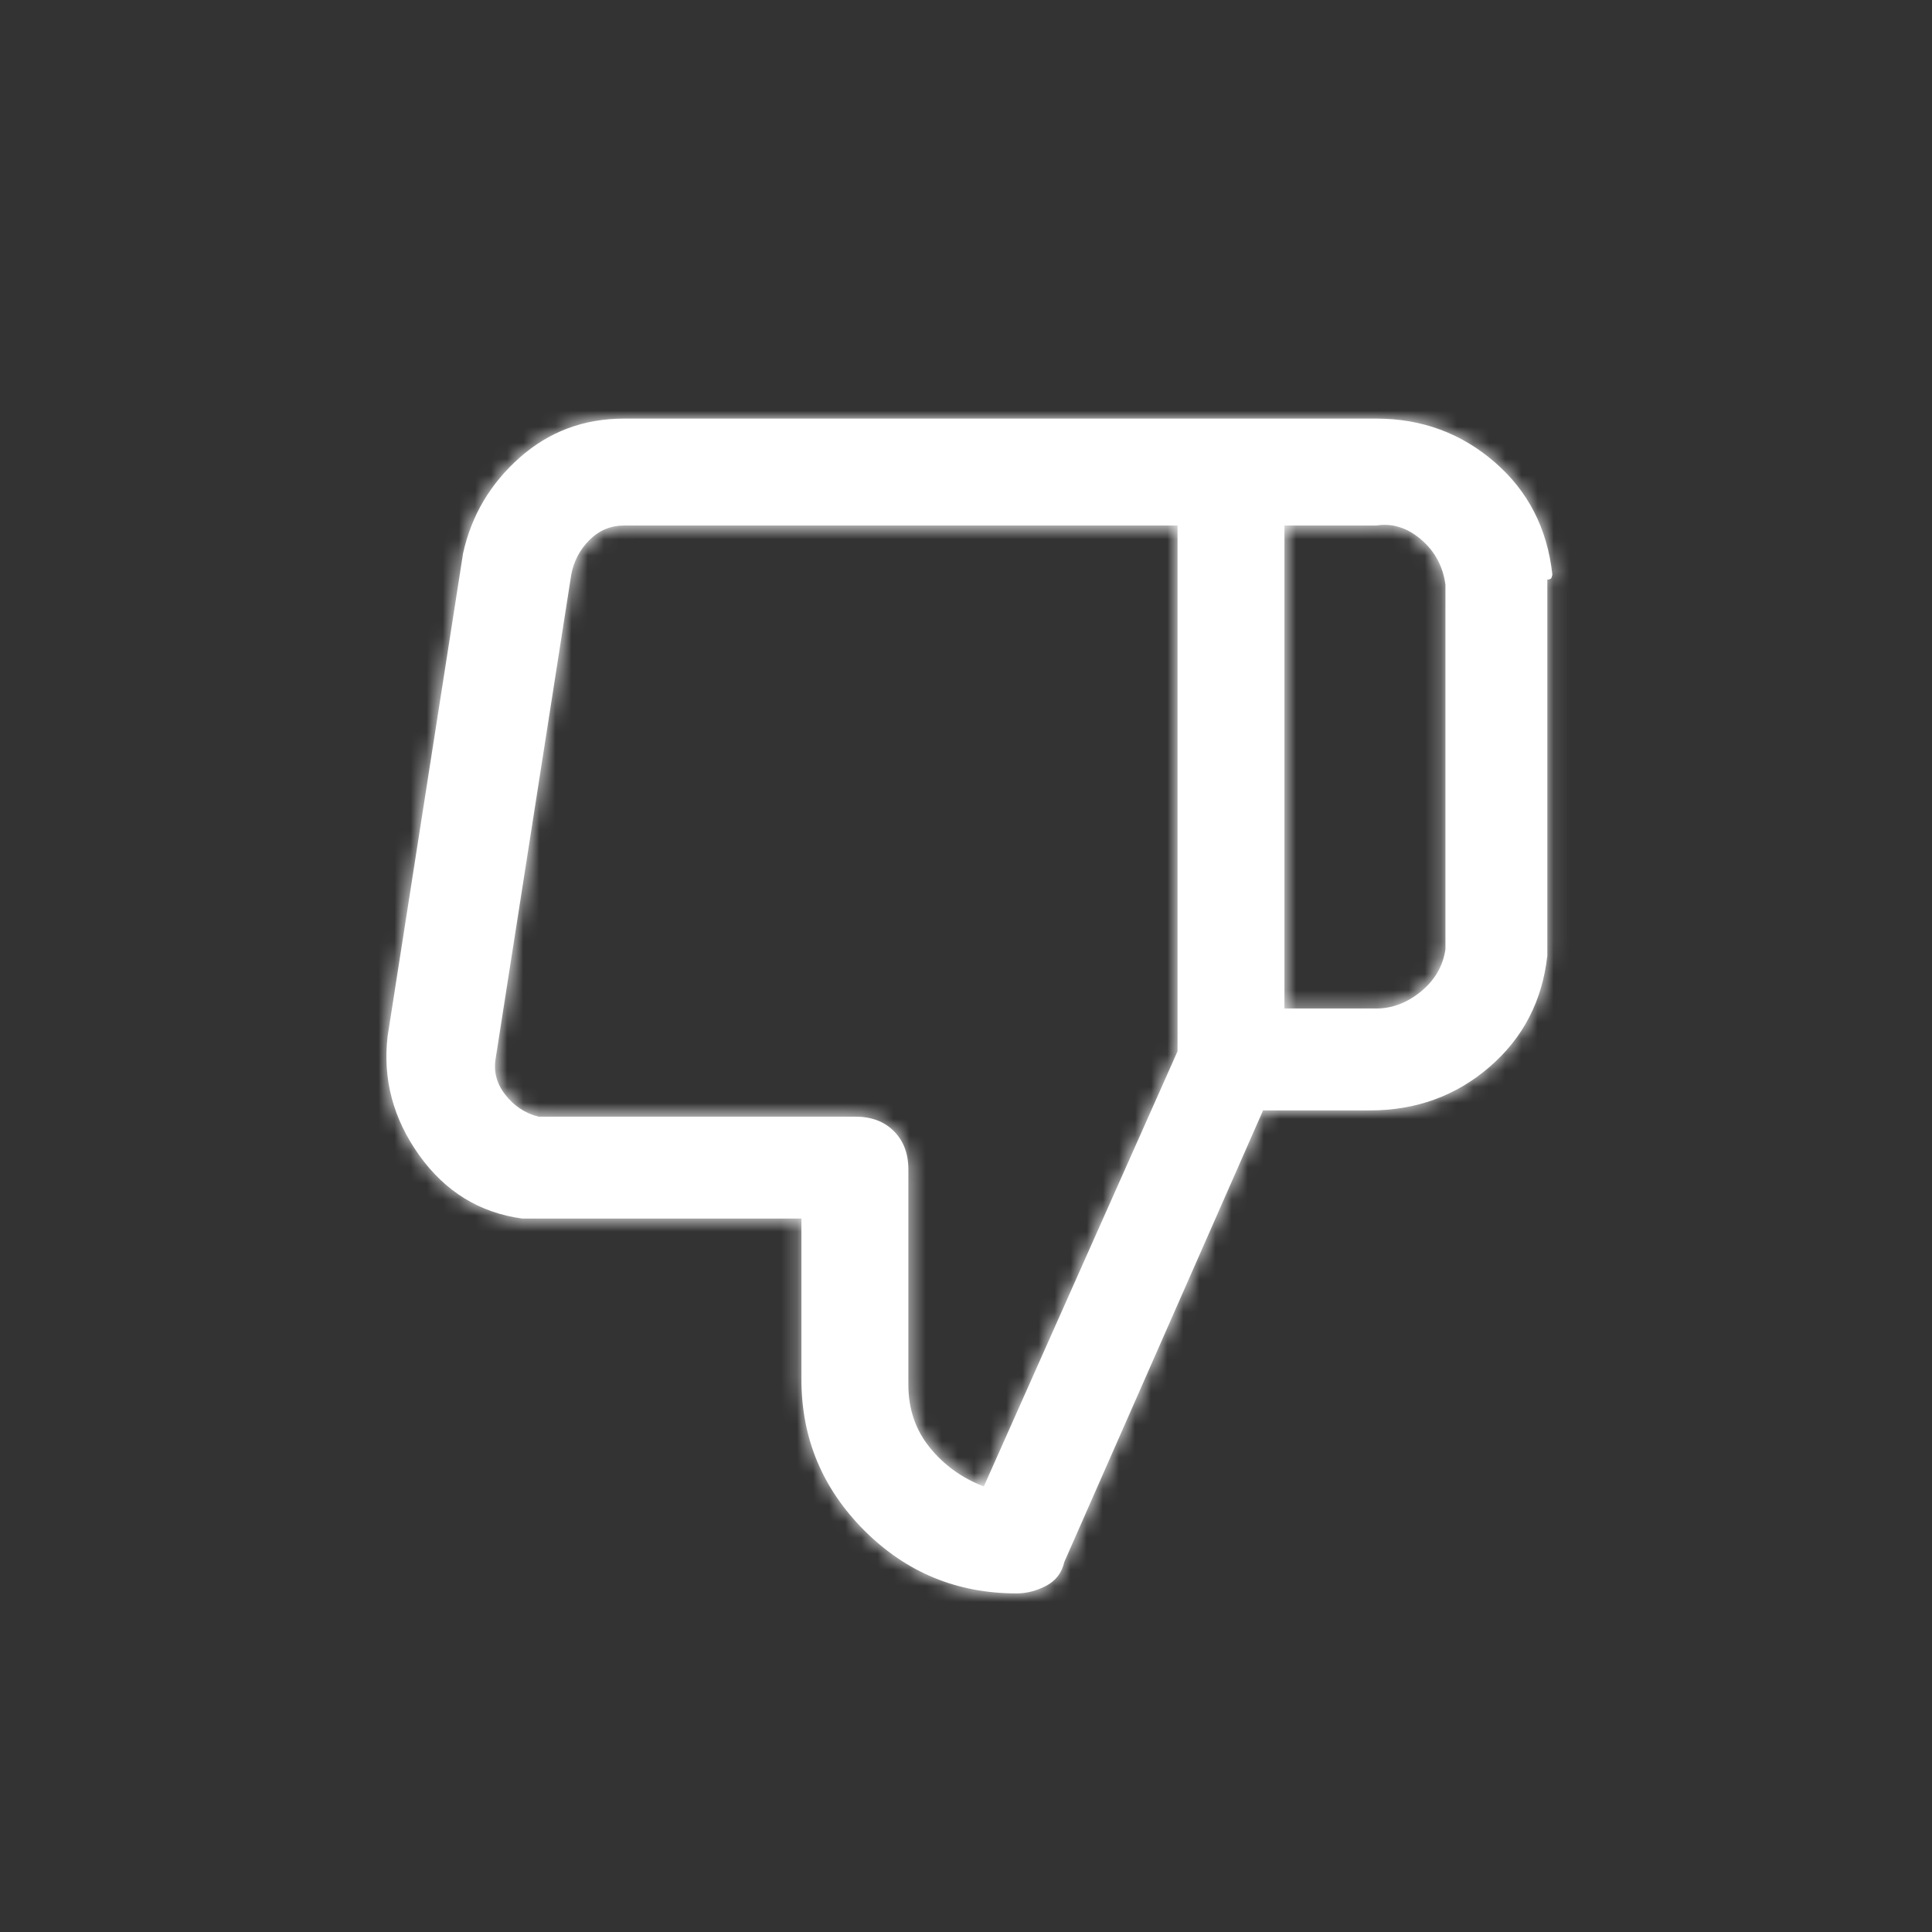 <?xml version="1.0" encoding="UTF-8"?>
<svg width="120px" height="120px" viewBox="0 0 120 120" version="1.1" xmlns="http://www.w3.org/2000/svg" xmlns:xlink="http://www.w3.org/1999/xlink">
    <rect x="0" y="0" width="120" height="120" fill="#333333" stroke="none"/>
    <!-- Generator: Sketch 48.2 (47327) - http://www.bohemiancoding.com/sketch -->
    <title>Icon/Thumbs down</title>
    <desc>Created with Sketch.</desc>
    <defs>
        <path d="M96.42,35.688 C96.107,32.823 94.909,30.492 92.826,28.695 C90.743,26.898 88.295,26 85.482,26 C85.482,26 85.456,26 85.404,26 C85.352,26 85.248,26 85.092,26 L38.764,26 C36.264,26 34.102,26.807 32.279,28.422 C30.456,30.036 29.284,32.016 28.764,34.359 L24.076,64.359 C23.764,67.016 24.415,69.477 26.029,71.742 C27.644,74.008 29.779,75.323 32.435,75.688 C32.8,75.688 33.086,75.688 33.295,75.688 C33.503,75.688 33.764,75.688 34.076,75.688 L49.779,75.688 L49.779,85.688 C49.779,89.333 51.081,92.458 53.685,95.062 C56.29,97.667 59.441,98.969 63.139,98.969 C63.764,98.969 64.375,98.813 64.974,98.5 C65.573,98.187 65.951,97.693 66.107,97.016 L78.451,68.969 L85.092,68.969 C87.956,68.969 90.43,68.07 92.514,66.273 C94.597,64.477 95.795,62.172 96.107,59.359 C96.107,59.359 96.107,59.294 96.107,59.164 C96.107,59.034 96.107,58.969 96.107,58.969 L96.107,36 C96.264,36 96.355,35.948 96.381,35.844 C96.407,35.74 96.42,35.688 96.42,35.688 Z M73.139,65.297 L61.107,92.328 C59.753,91.807 58.633,91 57.748,89.906 C56.862,88.812 56.42,87.51 56.42,86 L56.42,72.641 C56.42,71.651 56.12,70.857 55.521,70.258 C54.922,69.659 54.128,69.359 53.139,69.359 L34.076,69.359 C34.076,69.359 34.011,69.359 33.881,69.359 C33.75,69.359 33.607,69.359 33.451,69.359 C32.618,69.151 31.928,68.695 31.381,67.992 C30.834,67.289 30.639,66.521 30.795,65.688 L35.482,35.688 C35.639,34.854 36.016,34.138 36.615,33.539 C37.214,32.94 37.93,32.641 38.764,32.641 L73.139,32.641 L73.139,65.297 Z M89.779,58.969 C89.623,60.01 89.115,60.883 88.256,61.586 C87.396,62.289 86.472,62.641 85.482,62.641 L79.779,62.641 L79.779,32.641 L85.482,32.641 C86.472,32.484 87.396,32.771 88.256,33.5 C89.115,34.229 89.623,35.167 89.779,36.312 L89.779,58.969 Z" id="path-1"></path>
    </defs>
    <g id="Icons" stroke="none" stroke-width="1" fill="none" fill-rule="evenodd">
        <g id="Icon/Thumbs-down">
            <mask id="mask-2" fill="white">
                <use xlink:href="#path-1"></use>
            </mask>
            <use fill="#FFFFFF" xlink:href="#path-1"></use>
            <g id="Color-alias/Icons/Icon-Light" mask="url(#mask-2)" fill="#FFFFFF">
                <g id="Color/White">
                    <rect id="Sample" x="0" y="0" width="120" height="120"></rect>
                </g>
            </g>
        </g>
    </g>
</svg>